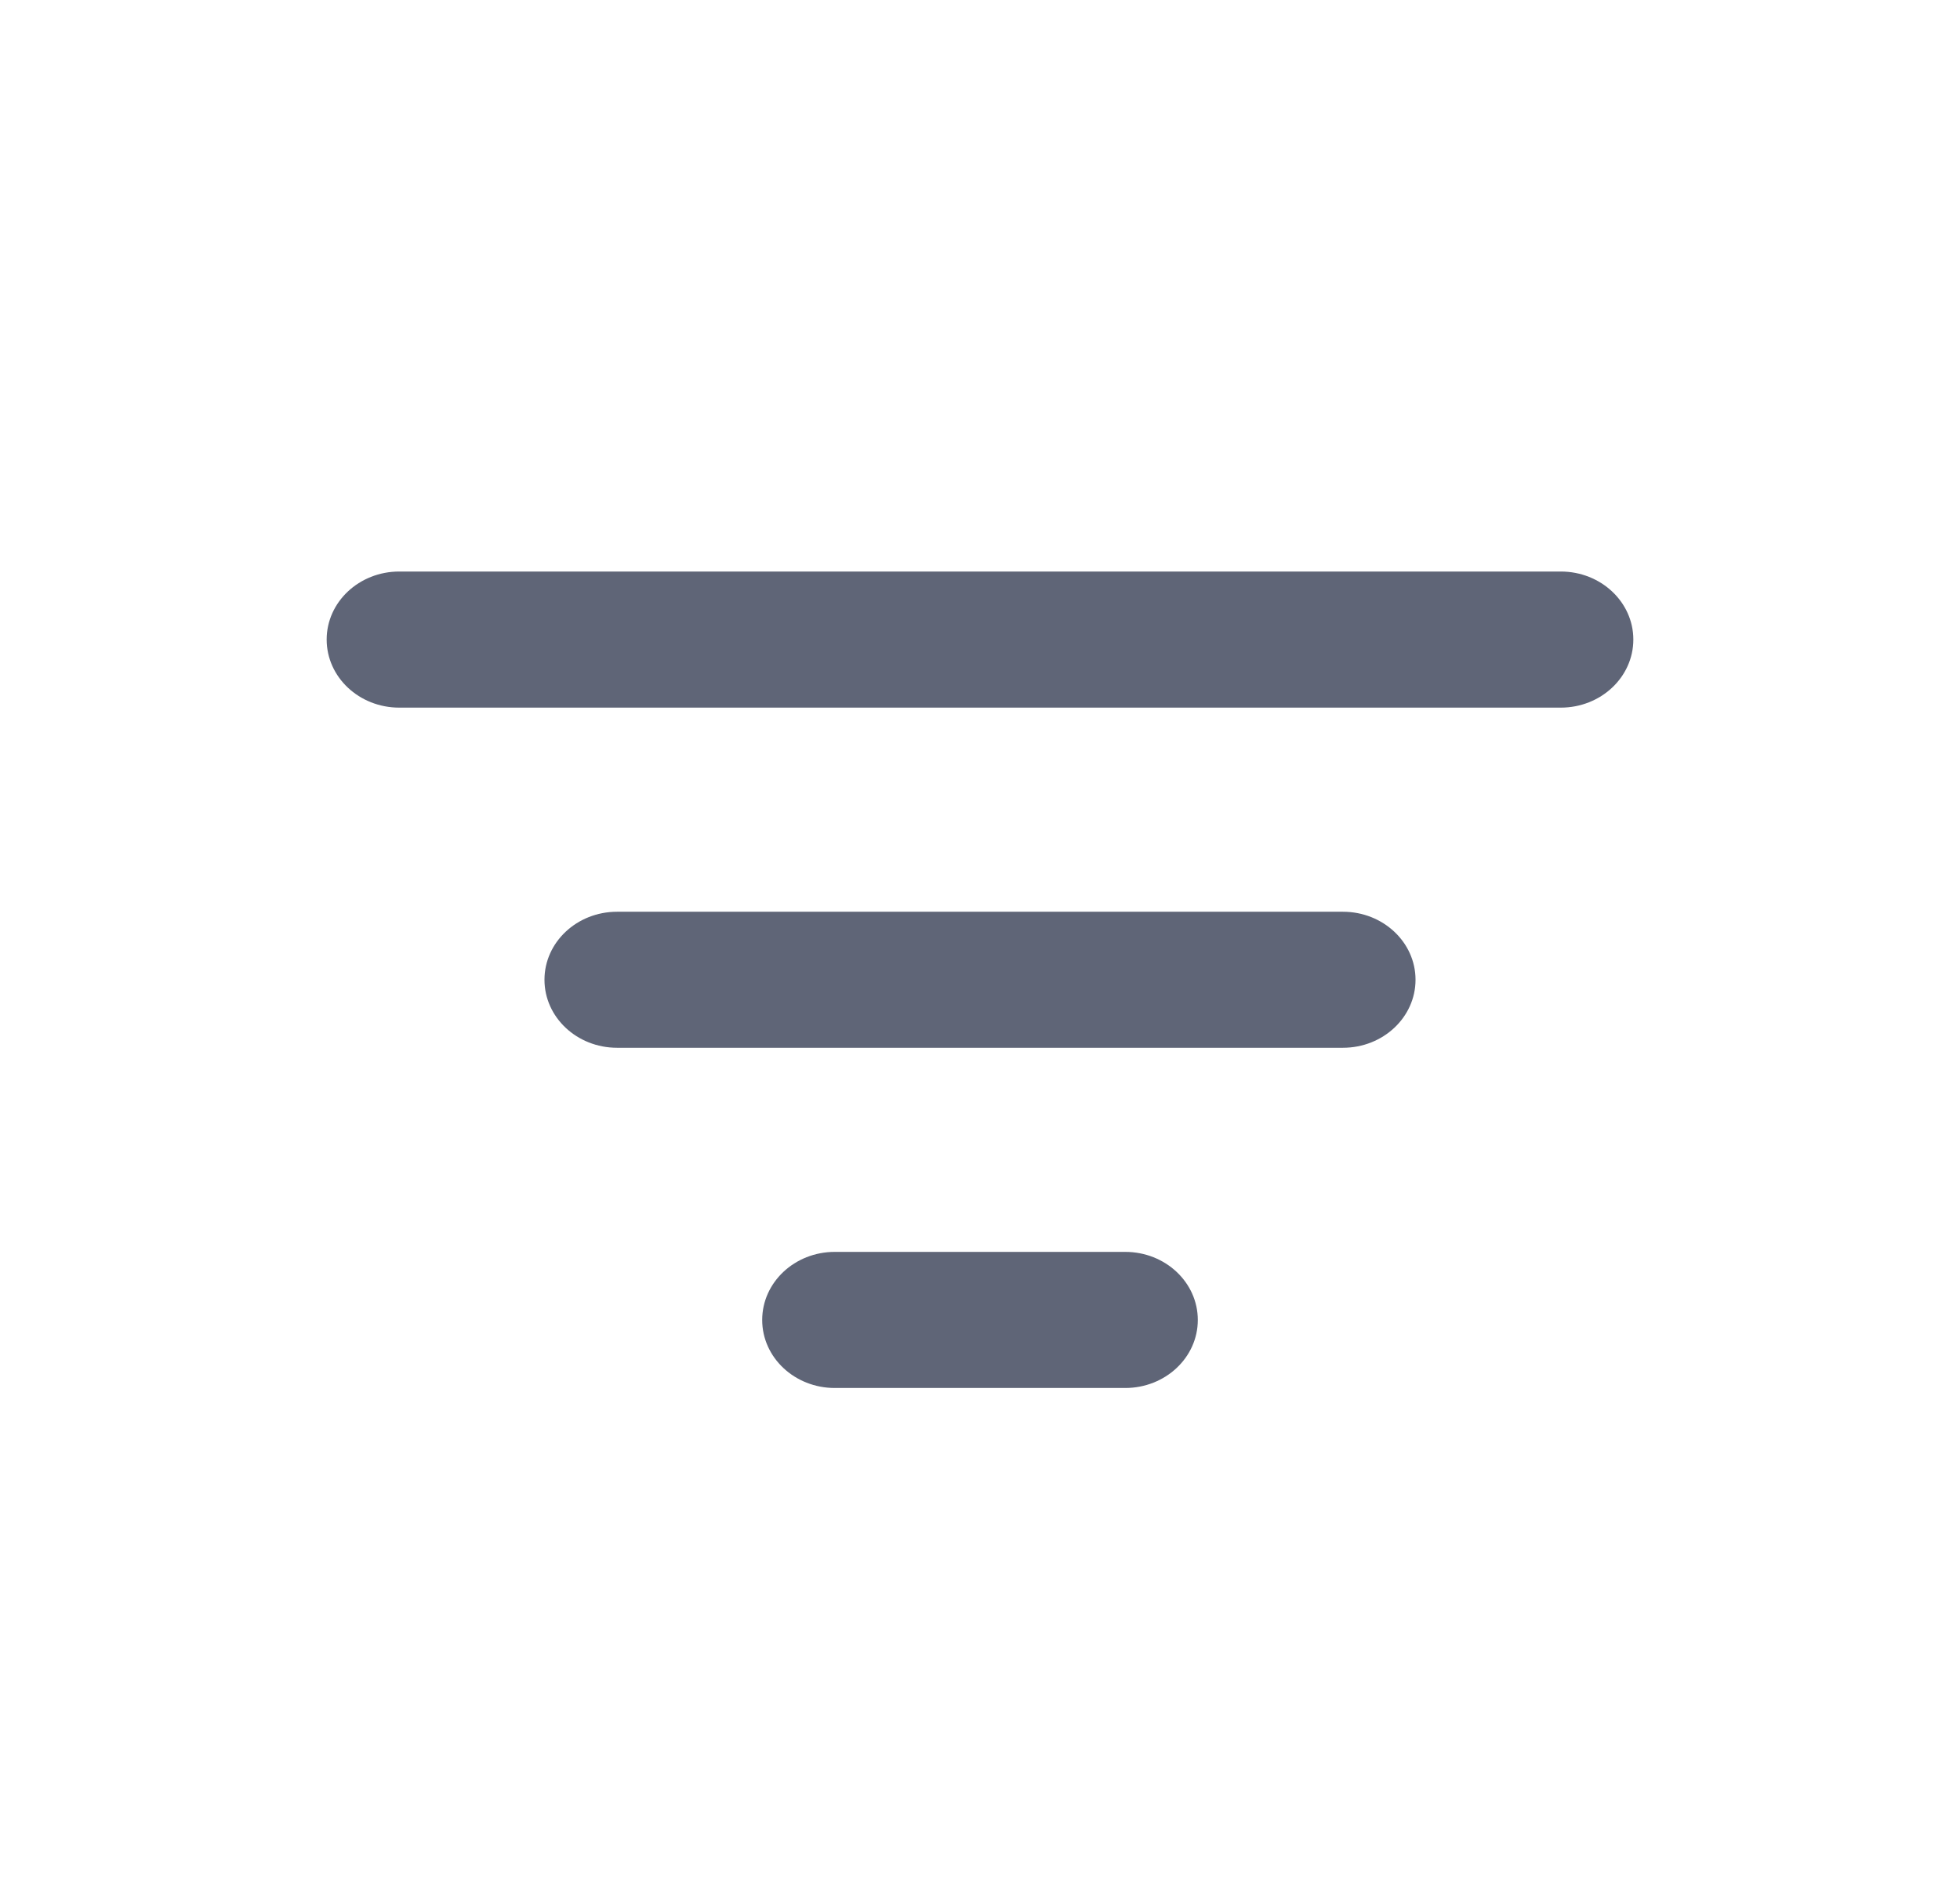 <svg width="24" height="23" viewBox="0 0 24 23" fill="none" xmlns="http://www.w3.org/2000/svg">
<path fill-rule="evenodd" clip-rule="evenodd" d="M4 7.833C4 7.373 4.398 7 4.889 7H19.111C19.602 7 20 7.373 20 7.833C20 8.294 19.602 8.667 19.111 8.667H4.889C4.398 8.667 4 8.294 4 7.833ZM6.667 12C6.667 11.54 7.065 11.167 7.556 11.167H16.444C16.935 11.167 17.333 11.54 17.333 12C17.333 12.46 16.935 12.833 16.444 12.833H7.556C7.065 12.833 6.667 12.46 6.667 12ZM9.333 16.167C9.333 15.706 9.731 15.333 10.222 15.333H13.778C14.269 15.333 14.667 15.706 14.667 16.167C14.667 16.627 14.269 17 13.778 17H10.222C9.731 17 9.333 16.627 9.333 16.167Z" fill="#5F6577"/>
</svg>
